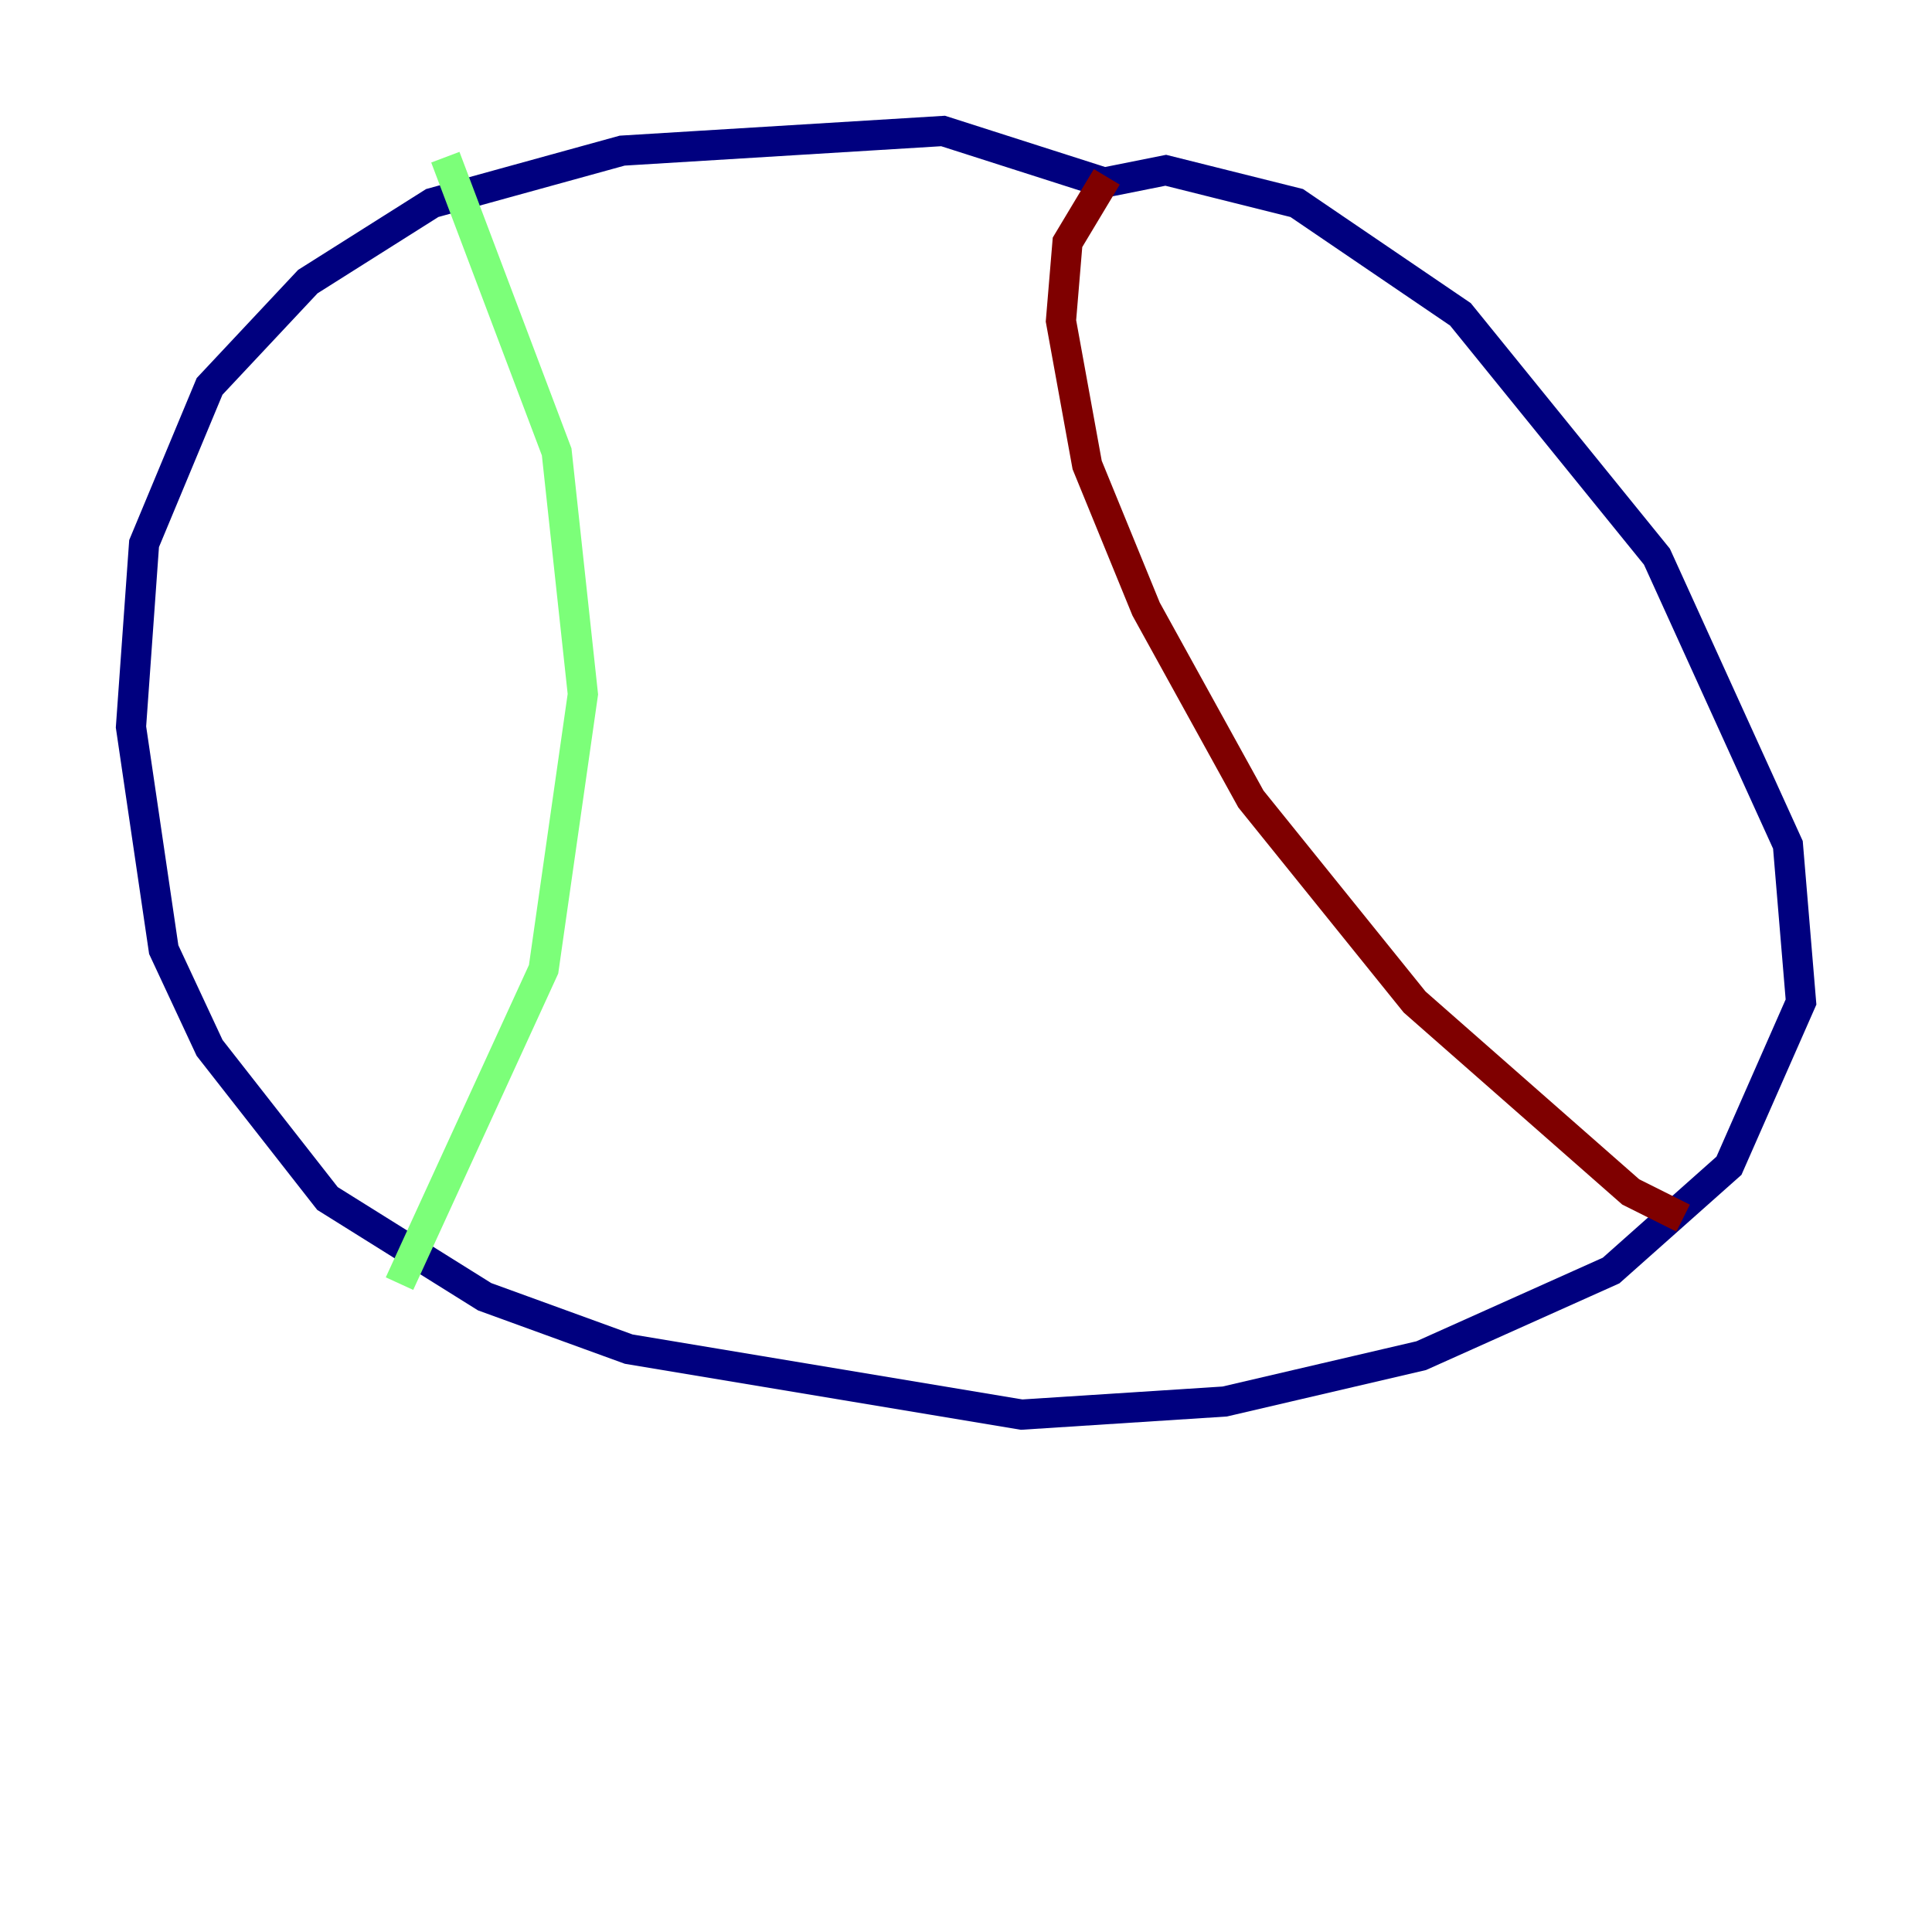 <?xml version="1.0" encoding="utf-8" ?>
<svg baseProfile="tiny" height="128" version="1.2" viewBox="0,0,128,128" width="128" xmlns="http://www.w3.org/2000/svg" xmlns:ev="http://www.w3.org/2001/xml-events" xmlns:xlink="http://www.w3.org/1999/xlink"><defs /><polyline fill="none" points="73.329,12.149 62.481,8.678 41.22,9.98 28.637,13.451 20.393,18.658 13.885,25.6 9.546,36.014 8.678,48.163 10.848,62.915 13.885,69.424 21.695,79.403 32.108,85.912 41.654,89.383 67.688,93.722 81.139,92.854 94.156,89.817 106.739,84.176 114.549,77.234 119.322,66.386 118.454,55.973 109.776,36.881 96.759,20.827 85.912,13.451 77.234,11.281 72.895,12.149" stroke="#00007f" stroke-width="2" /><polyline fill="none" points="29.505,10.414 36.881,29.939 38.617,45.993 36.014,64.217 26.468,85.044" stroke="#7cff79" stroke-width="2" /><polyline fill="none" points="73.329,11.715 70.725,16.054 70.291,21.261 72.027,30.807 75.932,40.352 82.875,52.936 93.722,66.386 108.041,78.969 111.512,80.705" stroke="#7f0000" stroke-width="2" /></svg>